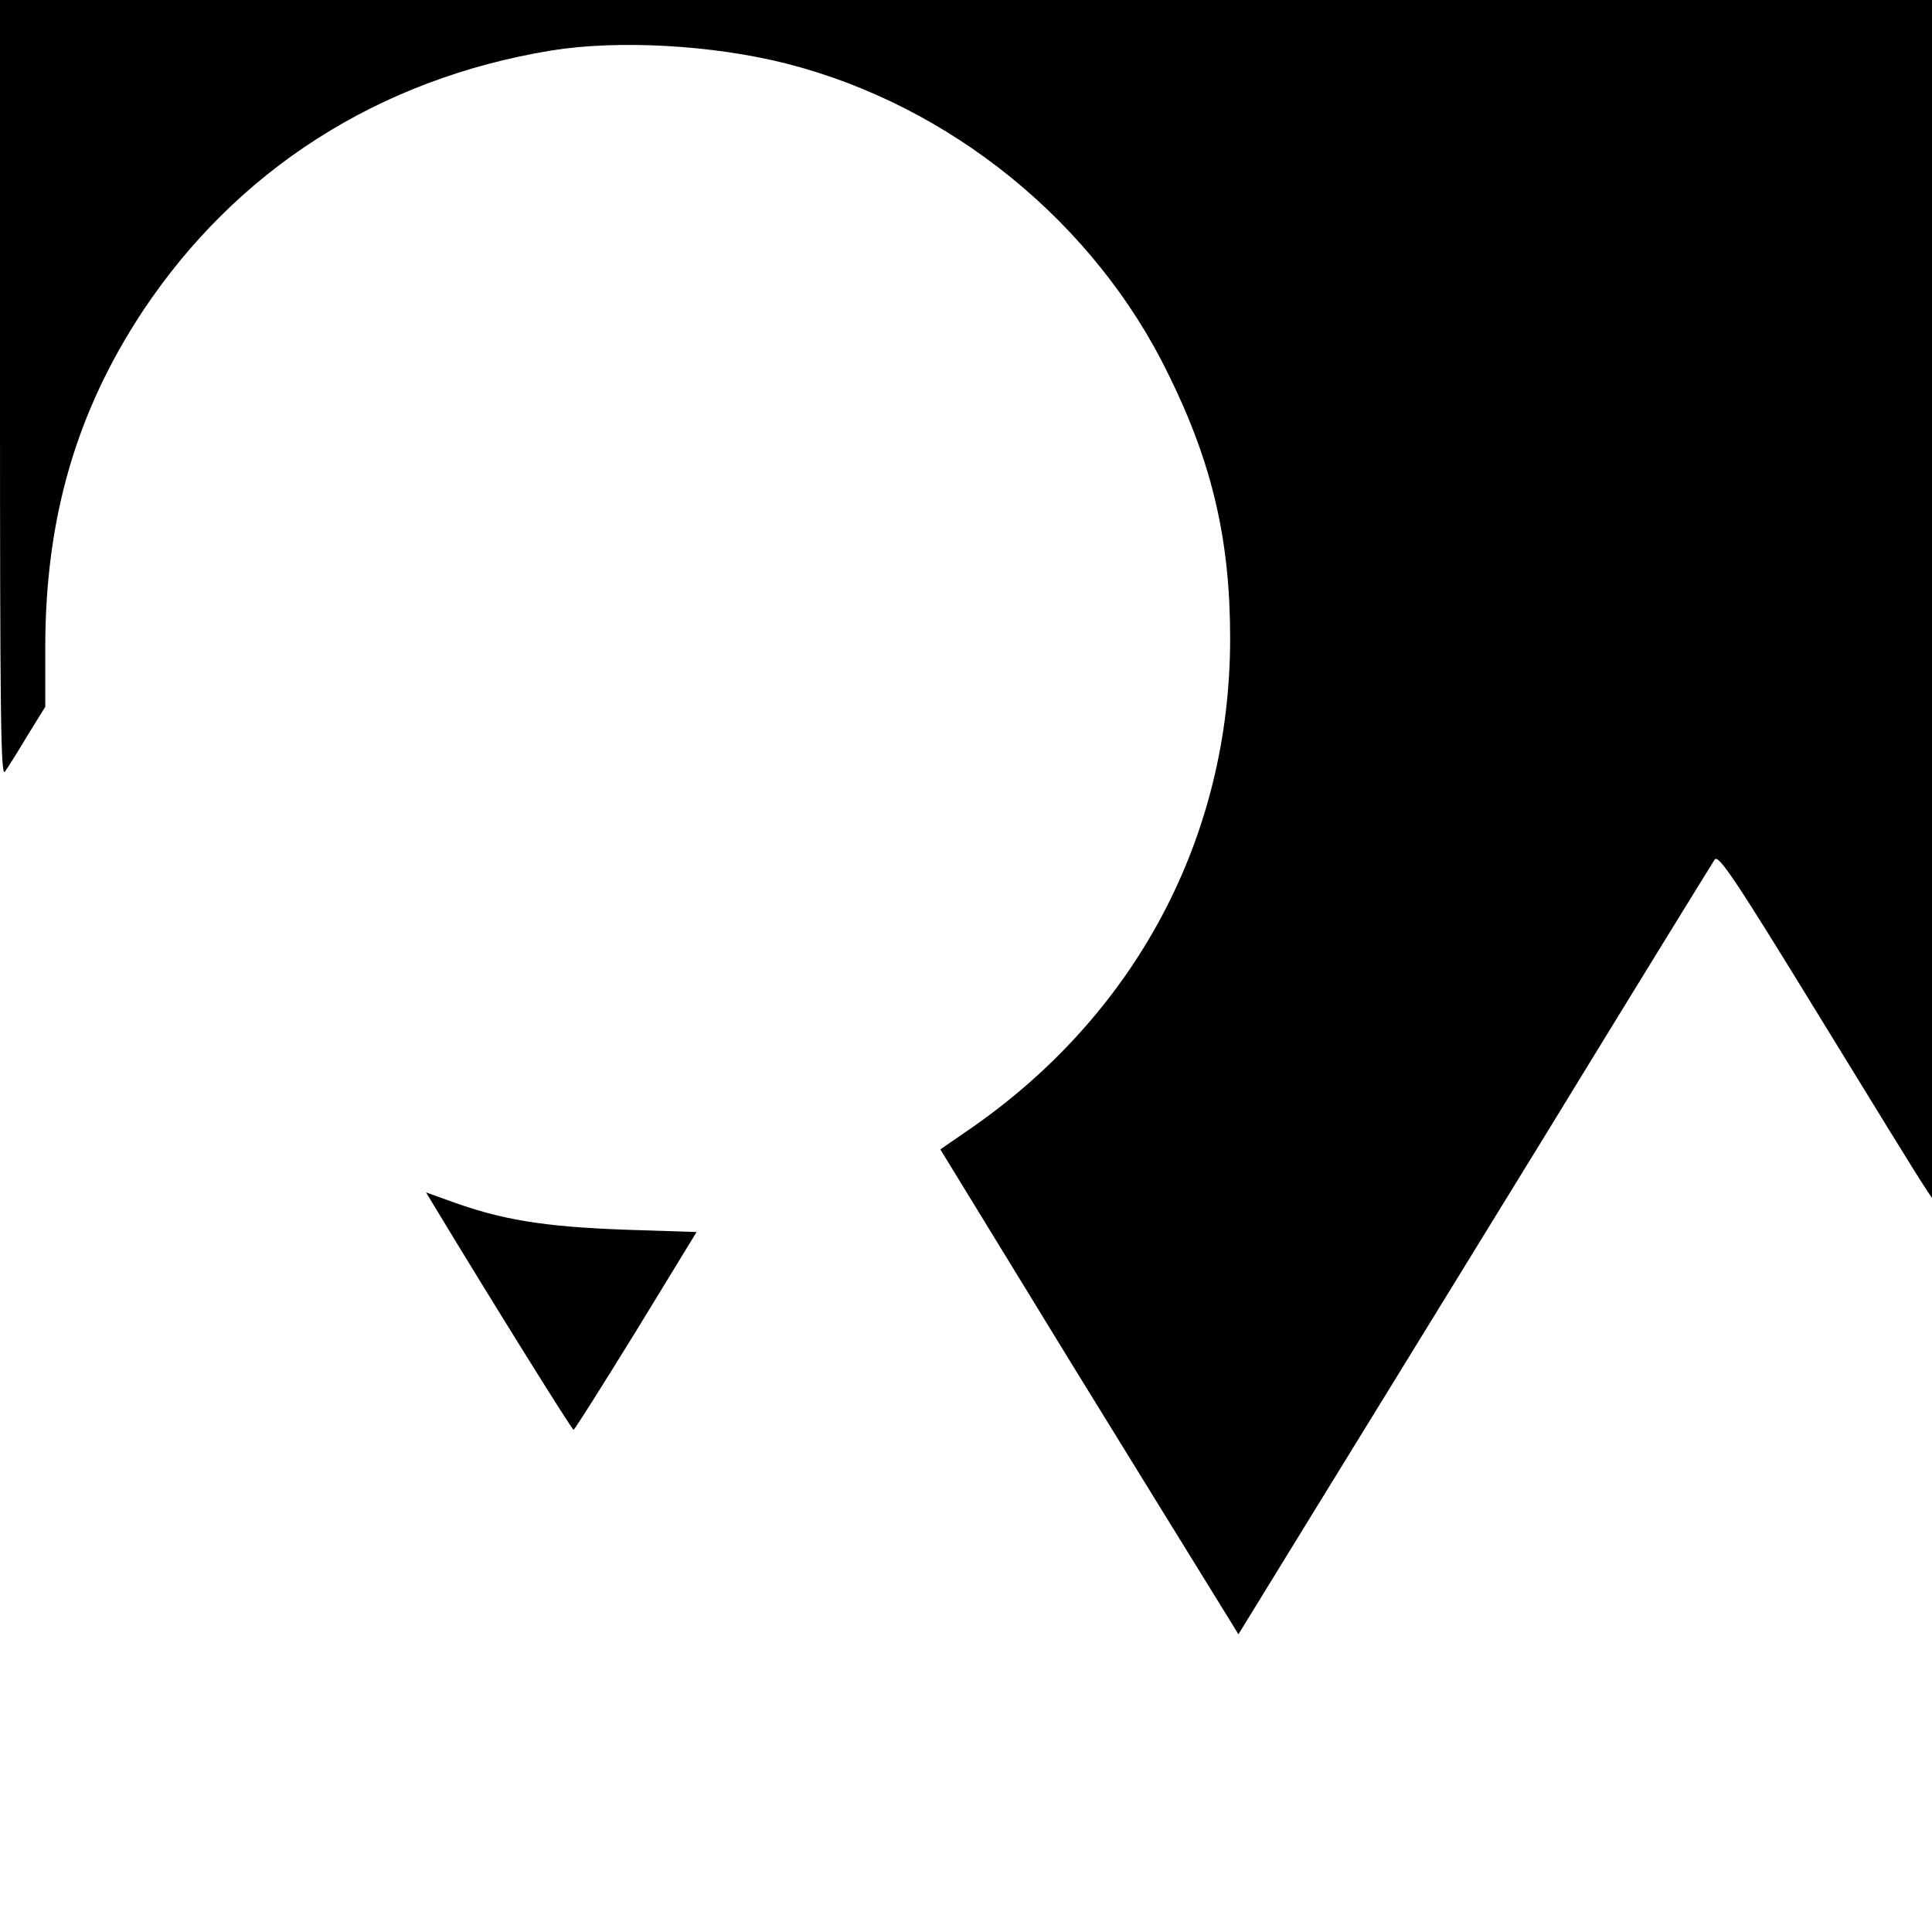 <?xml version="1.0" standalone="no"?>
<!DOCTYPE svg PUBLIC "-//W3C//DTD SVG 20010904//EN"
 "http://www.w3.org/TR/2001/REC-SVG-20010904/DTD/svg10.dtd">
<svg version="1.0" xmlns="http://www.w3.org/2000/svg"
 width="512pt" height="512pt" viewBox="0 0 512 512"
 preserveAspectRatio="xMidYMid meet">
<g transform="translate(0,512) scale(0.1,-0.1)"
fill="#000000" stroke="none">
<path d="M0 4088 c0 -861 2 -1029 13 -1013 8 11 35 54 60 96 l47 76 0 164 c1
338 83 619 258 884 249 375 626 616 1082 691 178 29 430 15 626 -35 433 -111
814 -420 1010 -822 117 -237 164 -440 164 -701 0 -528 -251 -999 -694 -1303
l-74 -51 349 -570 c193 -313 371 -602 396 -642 l45 -73 180 293 c99 161 381
619 626 1018 244 399 450 733 456 742 10 14 51 -46 271 -405 142 -232 269
-438 282 -457 l23 -35 0 1588 0 1587 -2560 0 -2560 0 0 -1032z"/>
<path d="M1152 1922 c148 -245 364 -592 368 -591 3 0 77 118 166 262 l160 262
-185 6 c-222 8 -334 26 -479 80 l-53 19 23 -38z"/>
</g>
</svg>
